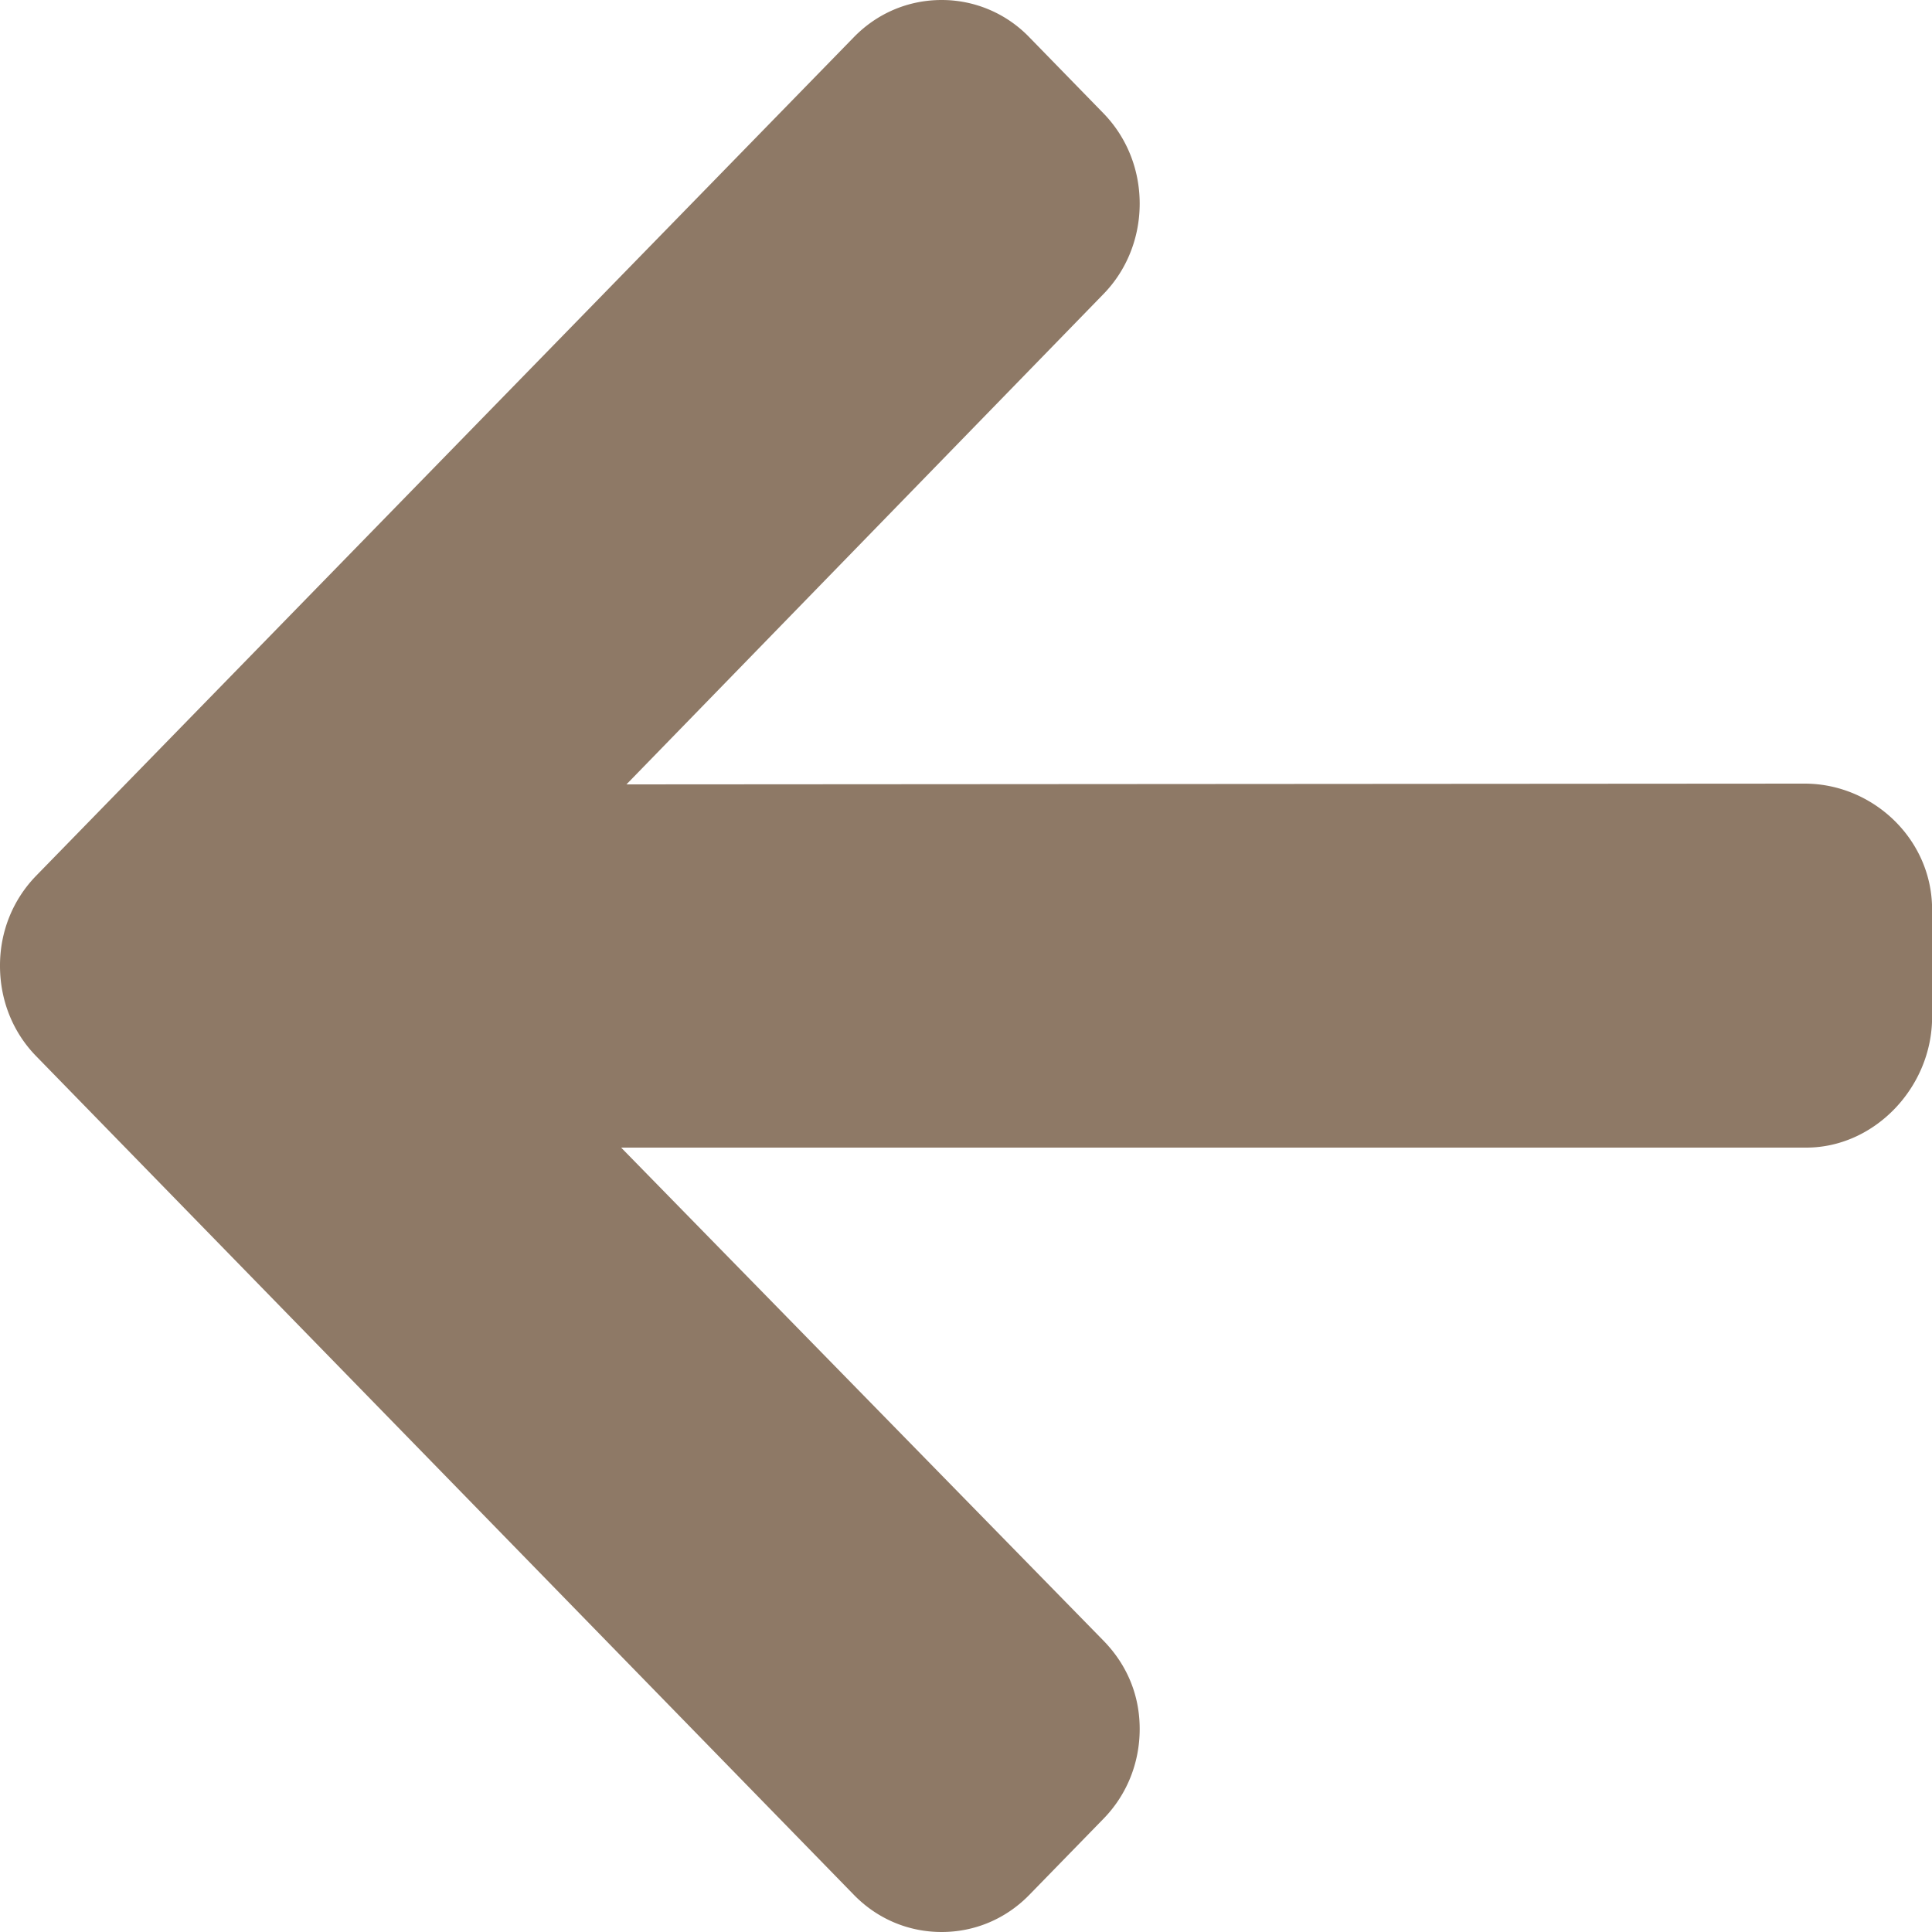 <svg xmlns="http://www.w3.org/2000/svg" width="20" height="20" viewBox="0 0 20 20">
    <path fill="#8E7966" fill-rule="evenodd" d="M6.485 8.12l4.938-5.076c.242-.248.375-.584.375-.936 0-.353-.133-.686-.375-.935l-.768-.788A1.258 1.258 0 0 0 9.748 0c-.344 0-.666.136-.908.384L.374 9.066c-.242.249-.375.58-.374.933 0 .354.132.686.374.934l8.466 8.683c.242.248.564.384.908.384.343 0 .665-.136.907-.384l.768-.788c.242-.248.375-.578.375-.93 0-.353-.133-.666-.375-.914L6.43 11.88h12.269c.707 0 1.302-.626 1.302-1.351V9.414c0-.726-.612-1.302-1.32-1.302L6.485 8.12z"/>
</svg>
